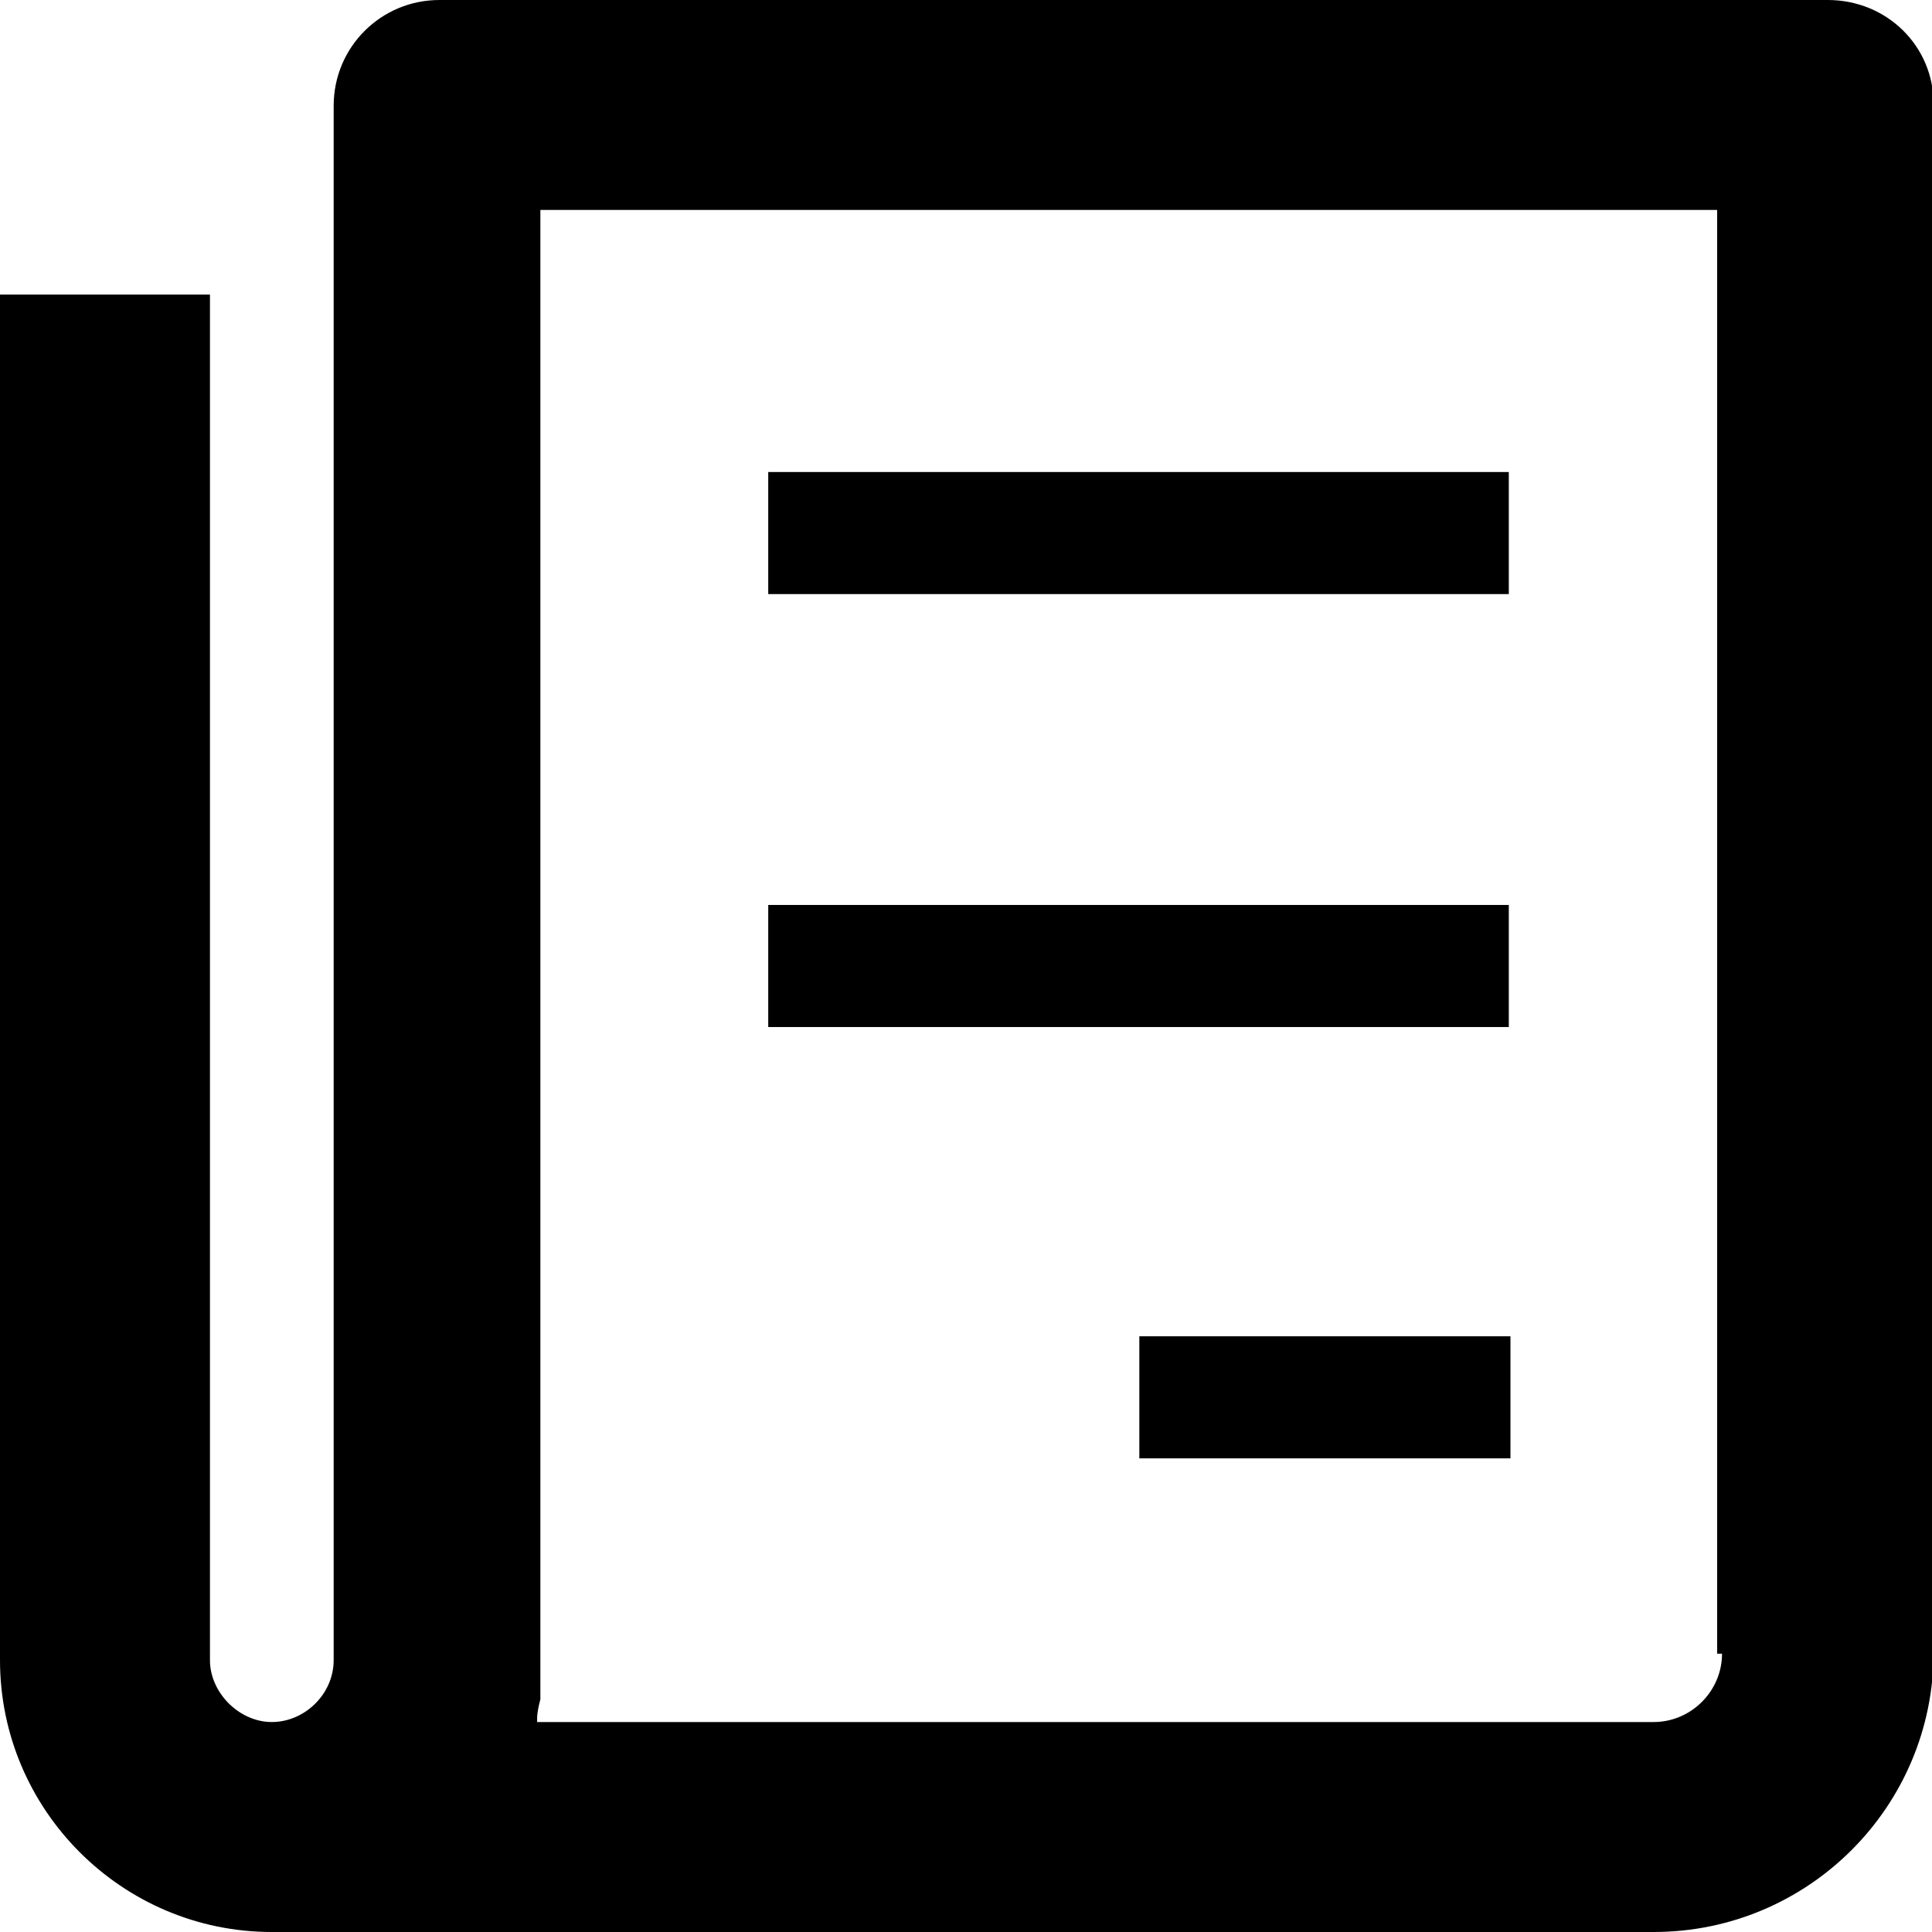 <?xml version="1.0" encoding="UTF-8"?>
<svg xmlns="http://www.w3.org/2000/svg" version="1.1" viewBox="0 0 118.7 118.7">
 <path fill="#000" d="M112.3,0H27c-3.6,0-6.5,2.9-6.5,6.5v95.5c0,2.1-1.8,3.8-3.8,3.8s-3.8-1.8-3.8-3.8V18.1H0v83.9C0,111.2,7.5,118.7,16.7,118.7h84.9c9.5,0,17.2-7.7,17.2-17.2V6.4c0-3.6-2.9-6.4-6.5-6.4ZM105.8,101.6c0,2.3-1.9,4.2-4.2,4.2H33c0,0,0-.1,0-.2,0-.4.1-.8.2-1.2,0-.2,0-.3,0-.5,0-.6,0-1.2,0-1.9V12.9h72.3v88.7h0Z"/>
 <rect fill="#000" x="47.2" y="29" width="45.5" height="7.5"/>
 <rect fill="#000" x="47.2" y="55.6" width="45.5" height="7.5"/>
 <rect fill="#000" x="70" y="82.1" width="22.8" height="7.5"/>
</svg>